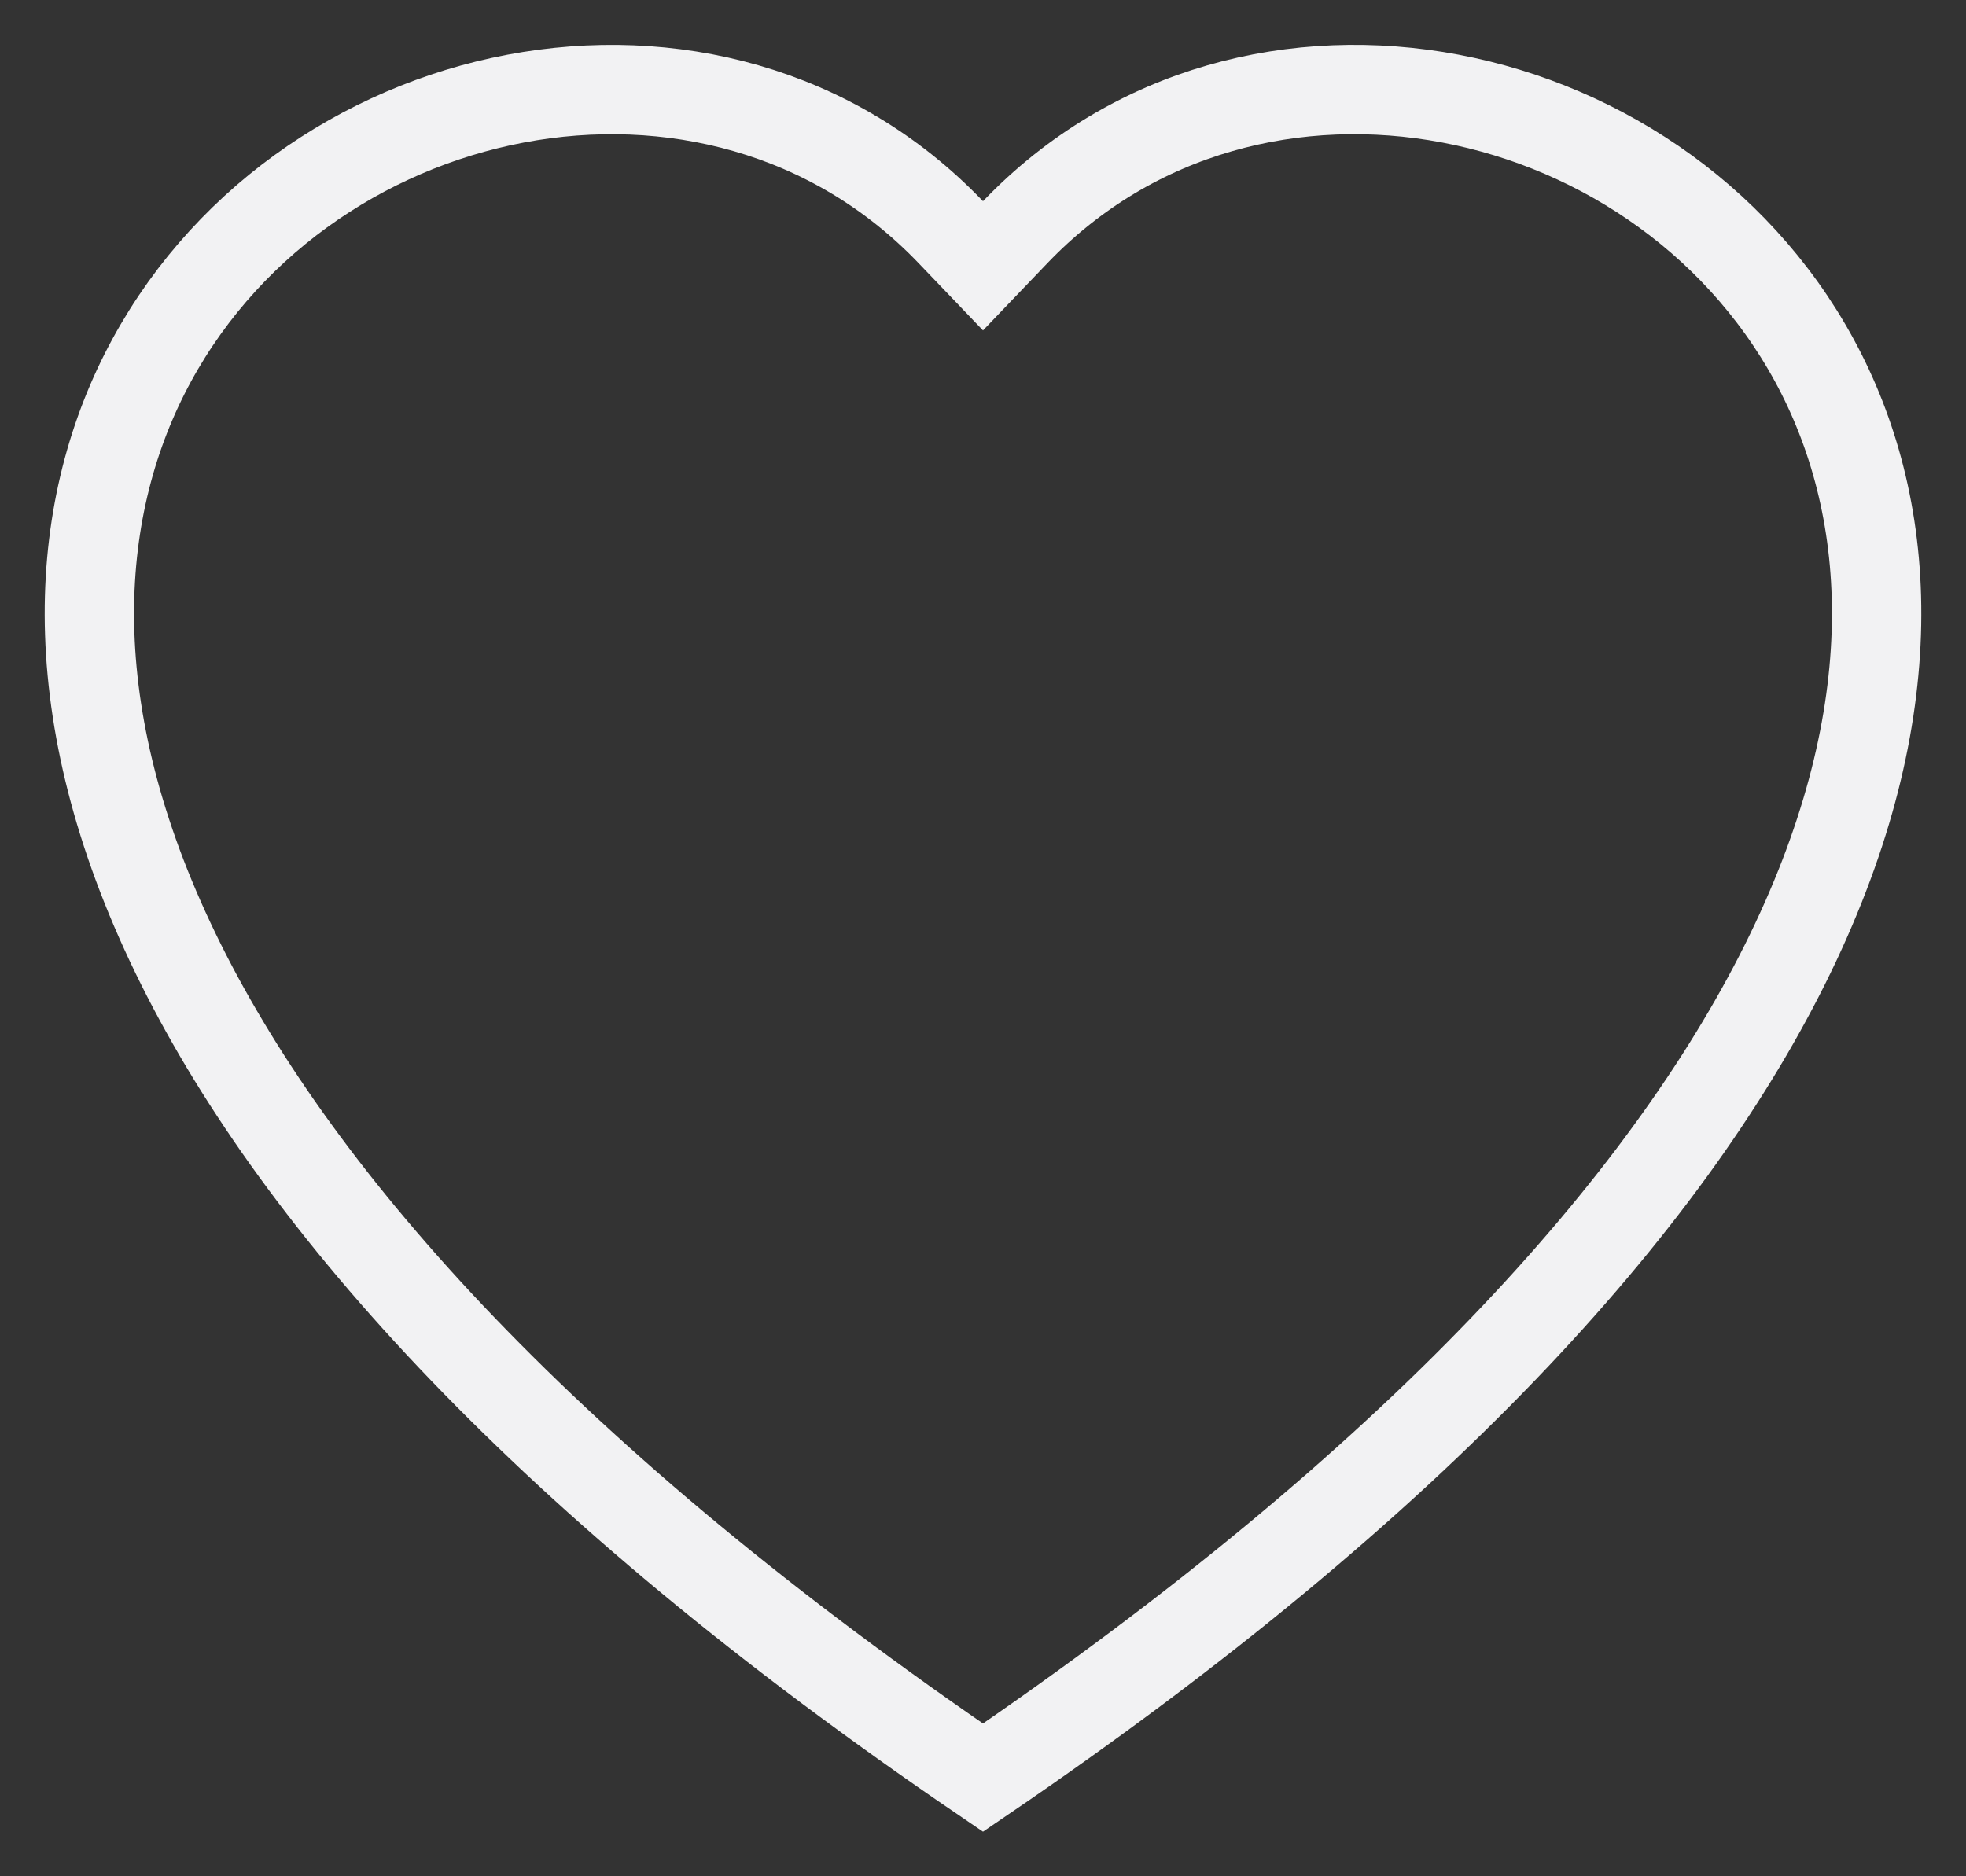 <svg width="22" height="21" viewBox="0 0 22 21" fill="none" xmlns="http://www.w3.org/2000/svg">
<rect x="0" y="0" width="22" height="21" fill="#333333" stroke="none"/>
<path d="M10.639 2.598L11 2.975L11.361 2.598C14.003 -0.161 18.697 0.842 20.384 4.188C21.211 5.83 21.326 8.085 19.973 10.796C18.64 13.468 15.882 16.573 11 19.896C6.118 16.574 3.36 13.469 2.027 10.797C0.674 8.086 0.789 5.83 1.616 4.188C3.303 0.843 7.997 -0.161 10.639 2.598Z" fill="none" stroke="#F2F2F3"/>
</svg>
